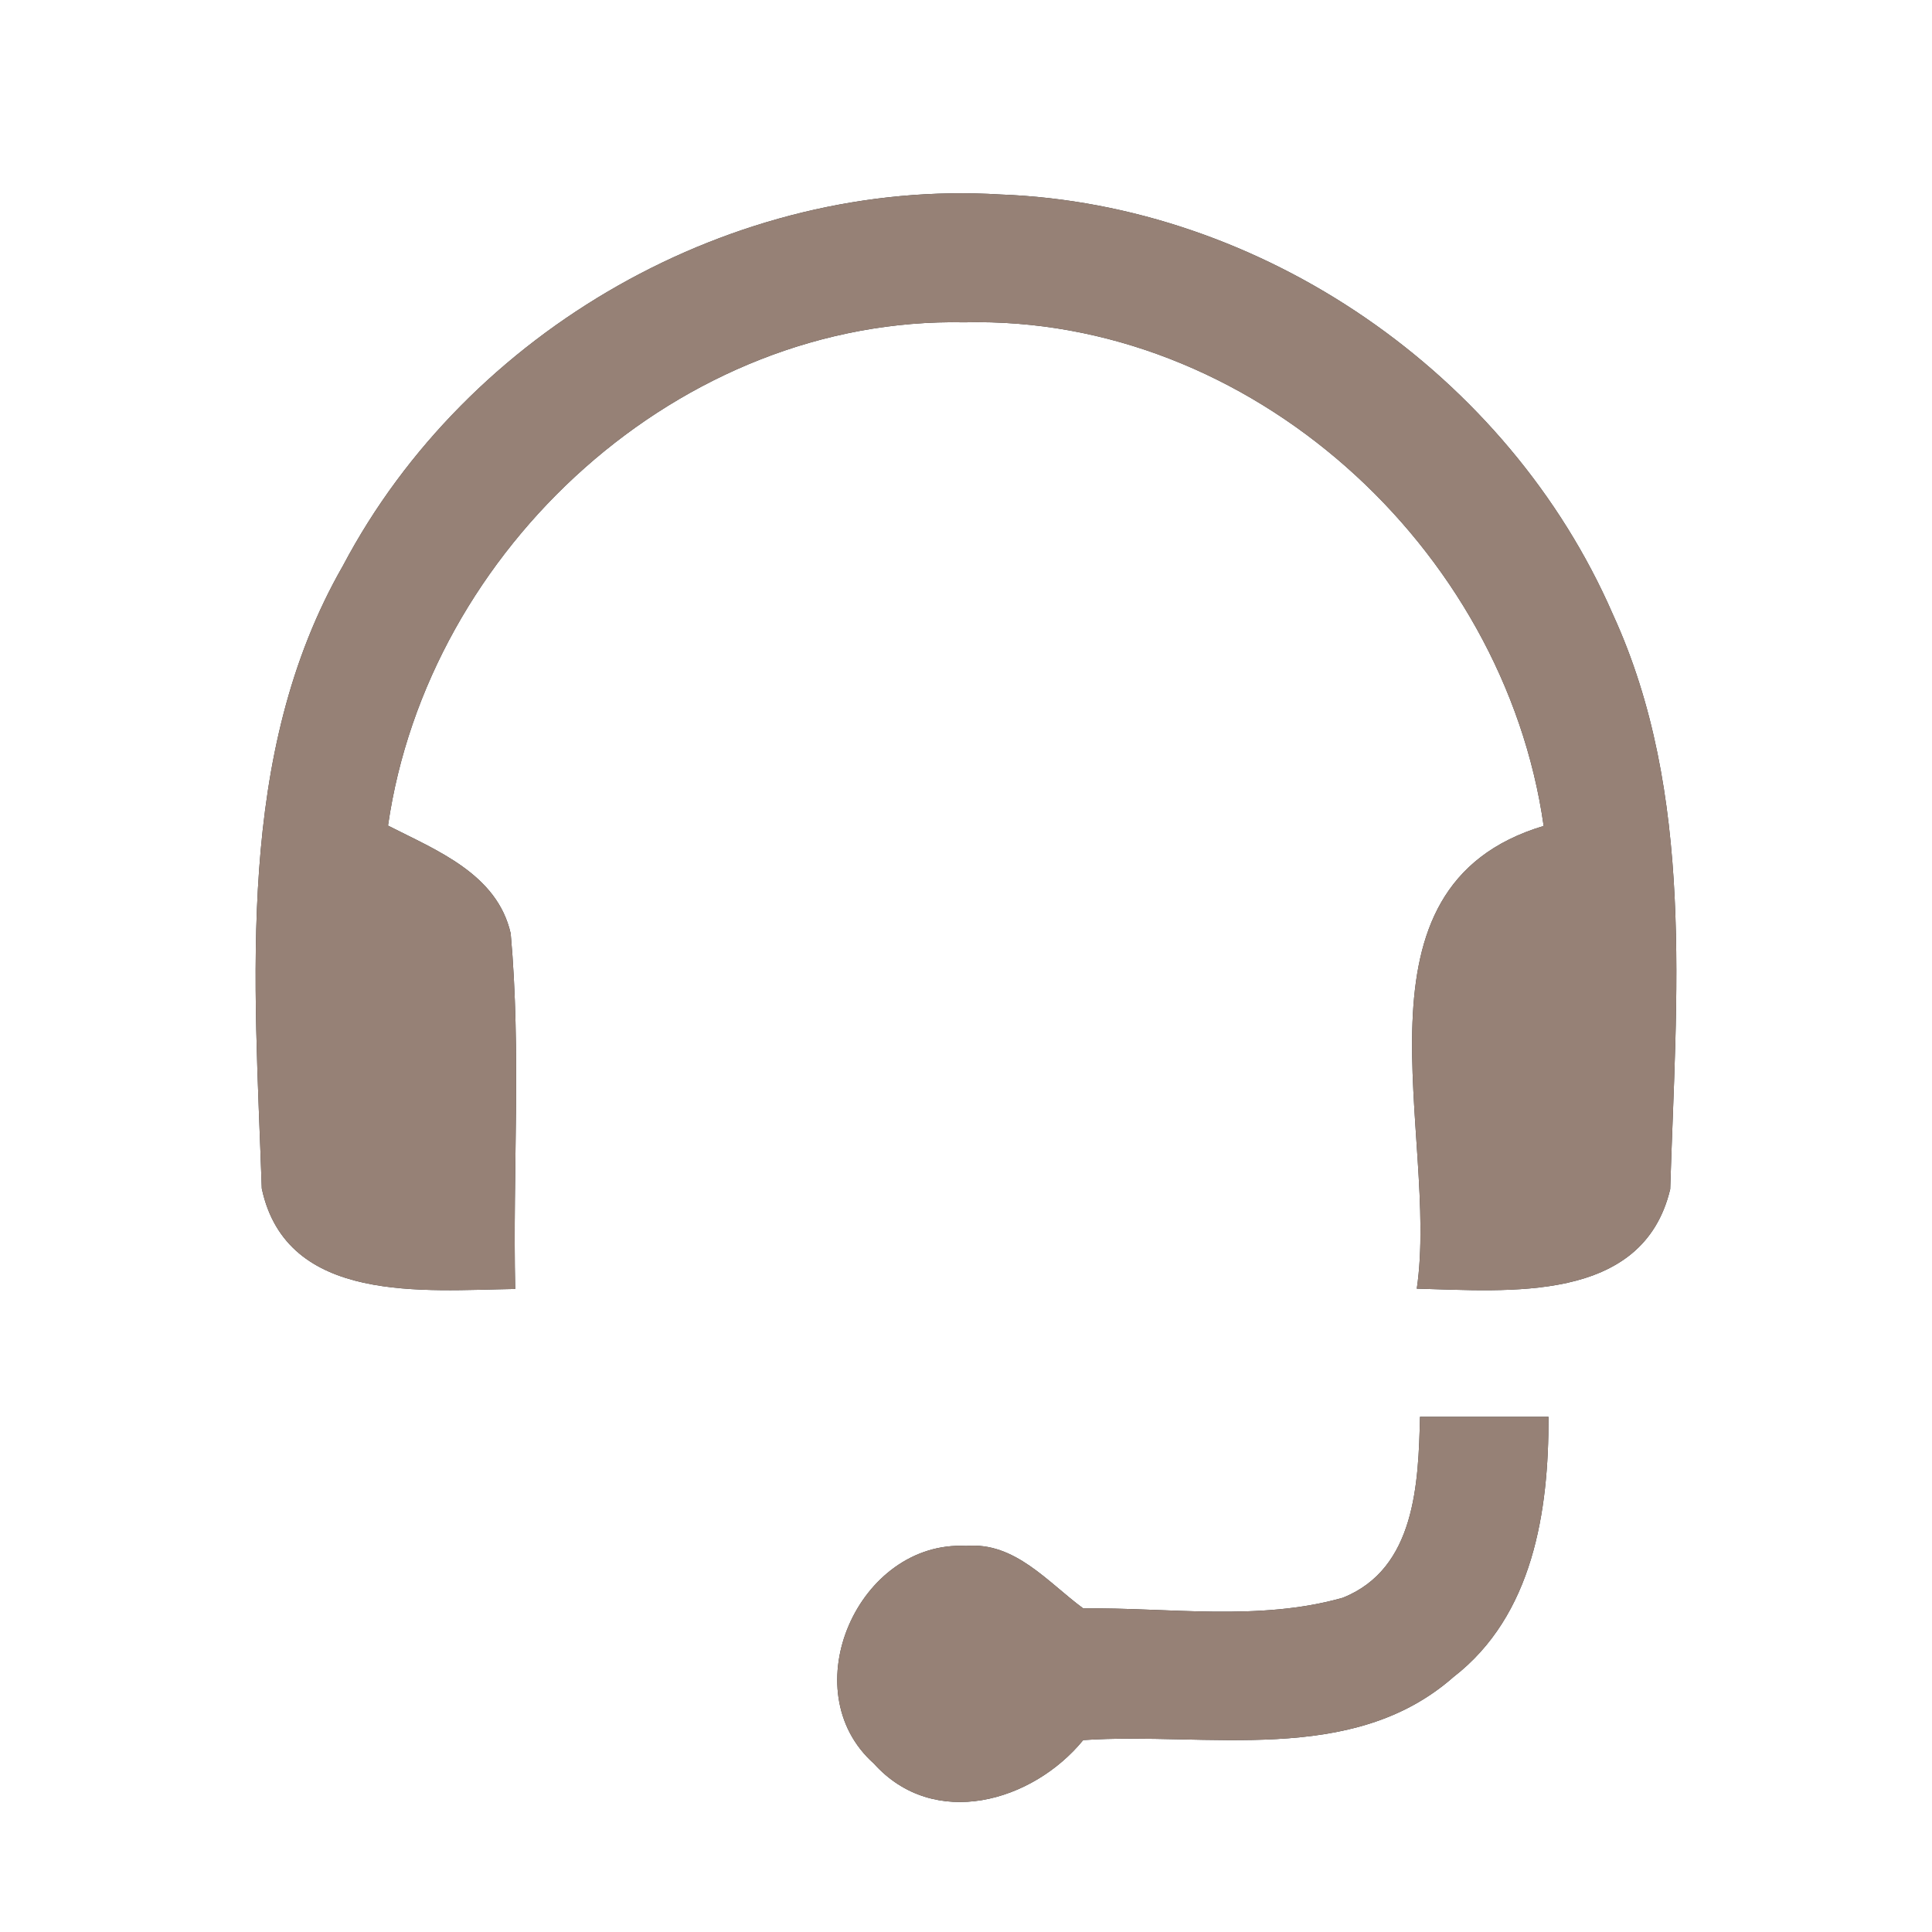 <?xml version="1.0" encoding="UTF-8" ?>
<!DOCTYPE svg PUBLIC "-//W3C//DTD SVG 1.1//EN" "http://www.w3.org/Graphics/SVG/1.1/DTD/svg11.dtd">
<svg width="60pt" height="60pt" viewBox="0 0 60 60" version="1.1" xmlns="http://www.w3.org/2000/svg">
<rect x="0" y="0" width="60" height="60" fill="#333333" stroke="none"/>
<g id="#ffffffff">
<path fill="#ffffff" opacity="1.00" d=" M 0.00 0.00 L 60.00 0.00 L 60.00 60.00 L 0.00 60.00 L 0.00 0.00 M 10.65 17.57 C 7.29 23.43 7.91 30.43 8.13 36.91 C 8.90 40.52 13.19 40.07 16.00 40.03 C 15.92 36.35 16.19 32.66 15.86 28.99 C 15.44 27.14 13.56 26.41 12.05 25.64 C 13.29 17.03 21.14 9.83 29.95 10.01 C 38.81 9.79 46.71 16.99 47.94 25.65 C 41.62 27.55 44.71 35.22 44.00 40.02 C 46.82 40.09 51.02 40.50 51.87 36.93 C 52.05 30.98 52.65 24.66 50.09 19.08 C 46.85 11.63 39.21 6.34 31.07 6.04 C 22.78 5.53 14.52 10.24 10.65 17.57 M 44.10 44.00 C 44.05 46.06 43.96 48.72 41.70 49.62 C 39.09 50.36 36.31 49.92 33.64 49.95 C 32.54 49.14 31.52 47.88 30.01 48.01 C 26.66 47.83 24.59 52.50 27.14 54.77 C 29.00 56.84 32.06 55.97 33.64 54.04 C 37.48 53.78 41.97 54.87 45.14 52.08 C 47.61 50.17 48.10 46.93 48.09 44.00 C 46.76 44.00 45.43 44.00 44.10 44.00 Z" />
</g>
<g id="#000000ff">
<path fill="#968176" opacity="1.00" d=" M 10.65 17.57 C 14.52 10.24 22.78 5.53 31.07 6.04 C 39.21 6.34 46.85 11.63 50.09 19.08 C 52.65 24.66 52.05 30.98 51.87 36.93 C 51.02 40.50 46.82 40.09 44.00 40.02 C 44.71 35.22 41.62 27.55 47.94 25.65 C 46.71 16.99 38.81 9.79 29.95 10.01 C 21.14 9.83 13.29 17.03 12.05 25.64 C 13.56 26.41 15.44 27.14 15.86 28.99 C 16.19 32.66 15.92 36.35 16.00 40.03 C 13.19 40.07 8.90 40.52 8.13 36.91 C 7.91 30.43 7.29 23.43 10.65 17.57 Z" />
<path fill="#968176" opacity="1.00" d=" M 44.10 44.00 C 45.43 44.00 46.76 44.00 48.09 44.00 C 48.10 46.93 47.61 50.17 45.14 52.08 C 41.97 54.87 37.48 53.78 33.64 54.04 C 32.06 55.97 29.00 56.84 27.14 54.77 C 24.59 52.50 26.66 47.83 30.01 48.01 C 31.52 47.88 32.54 49.14 33.64 49.95 C 36.31 49.92 39.09 50.36 41.70 49.62 C 43.96 48.72 44.05 46.06 44.10 44.00 Z" />
</g>
</svg>

